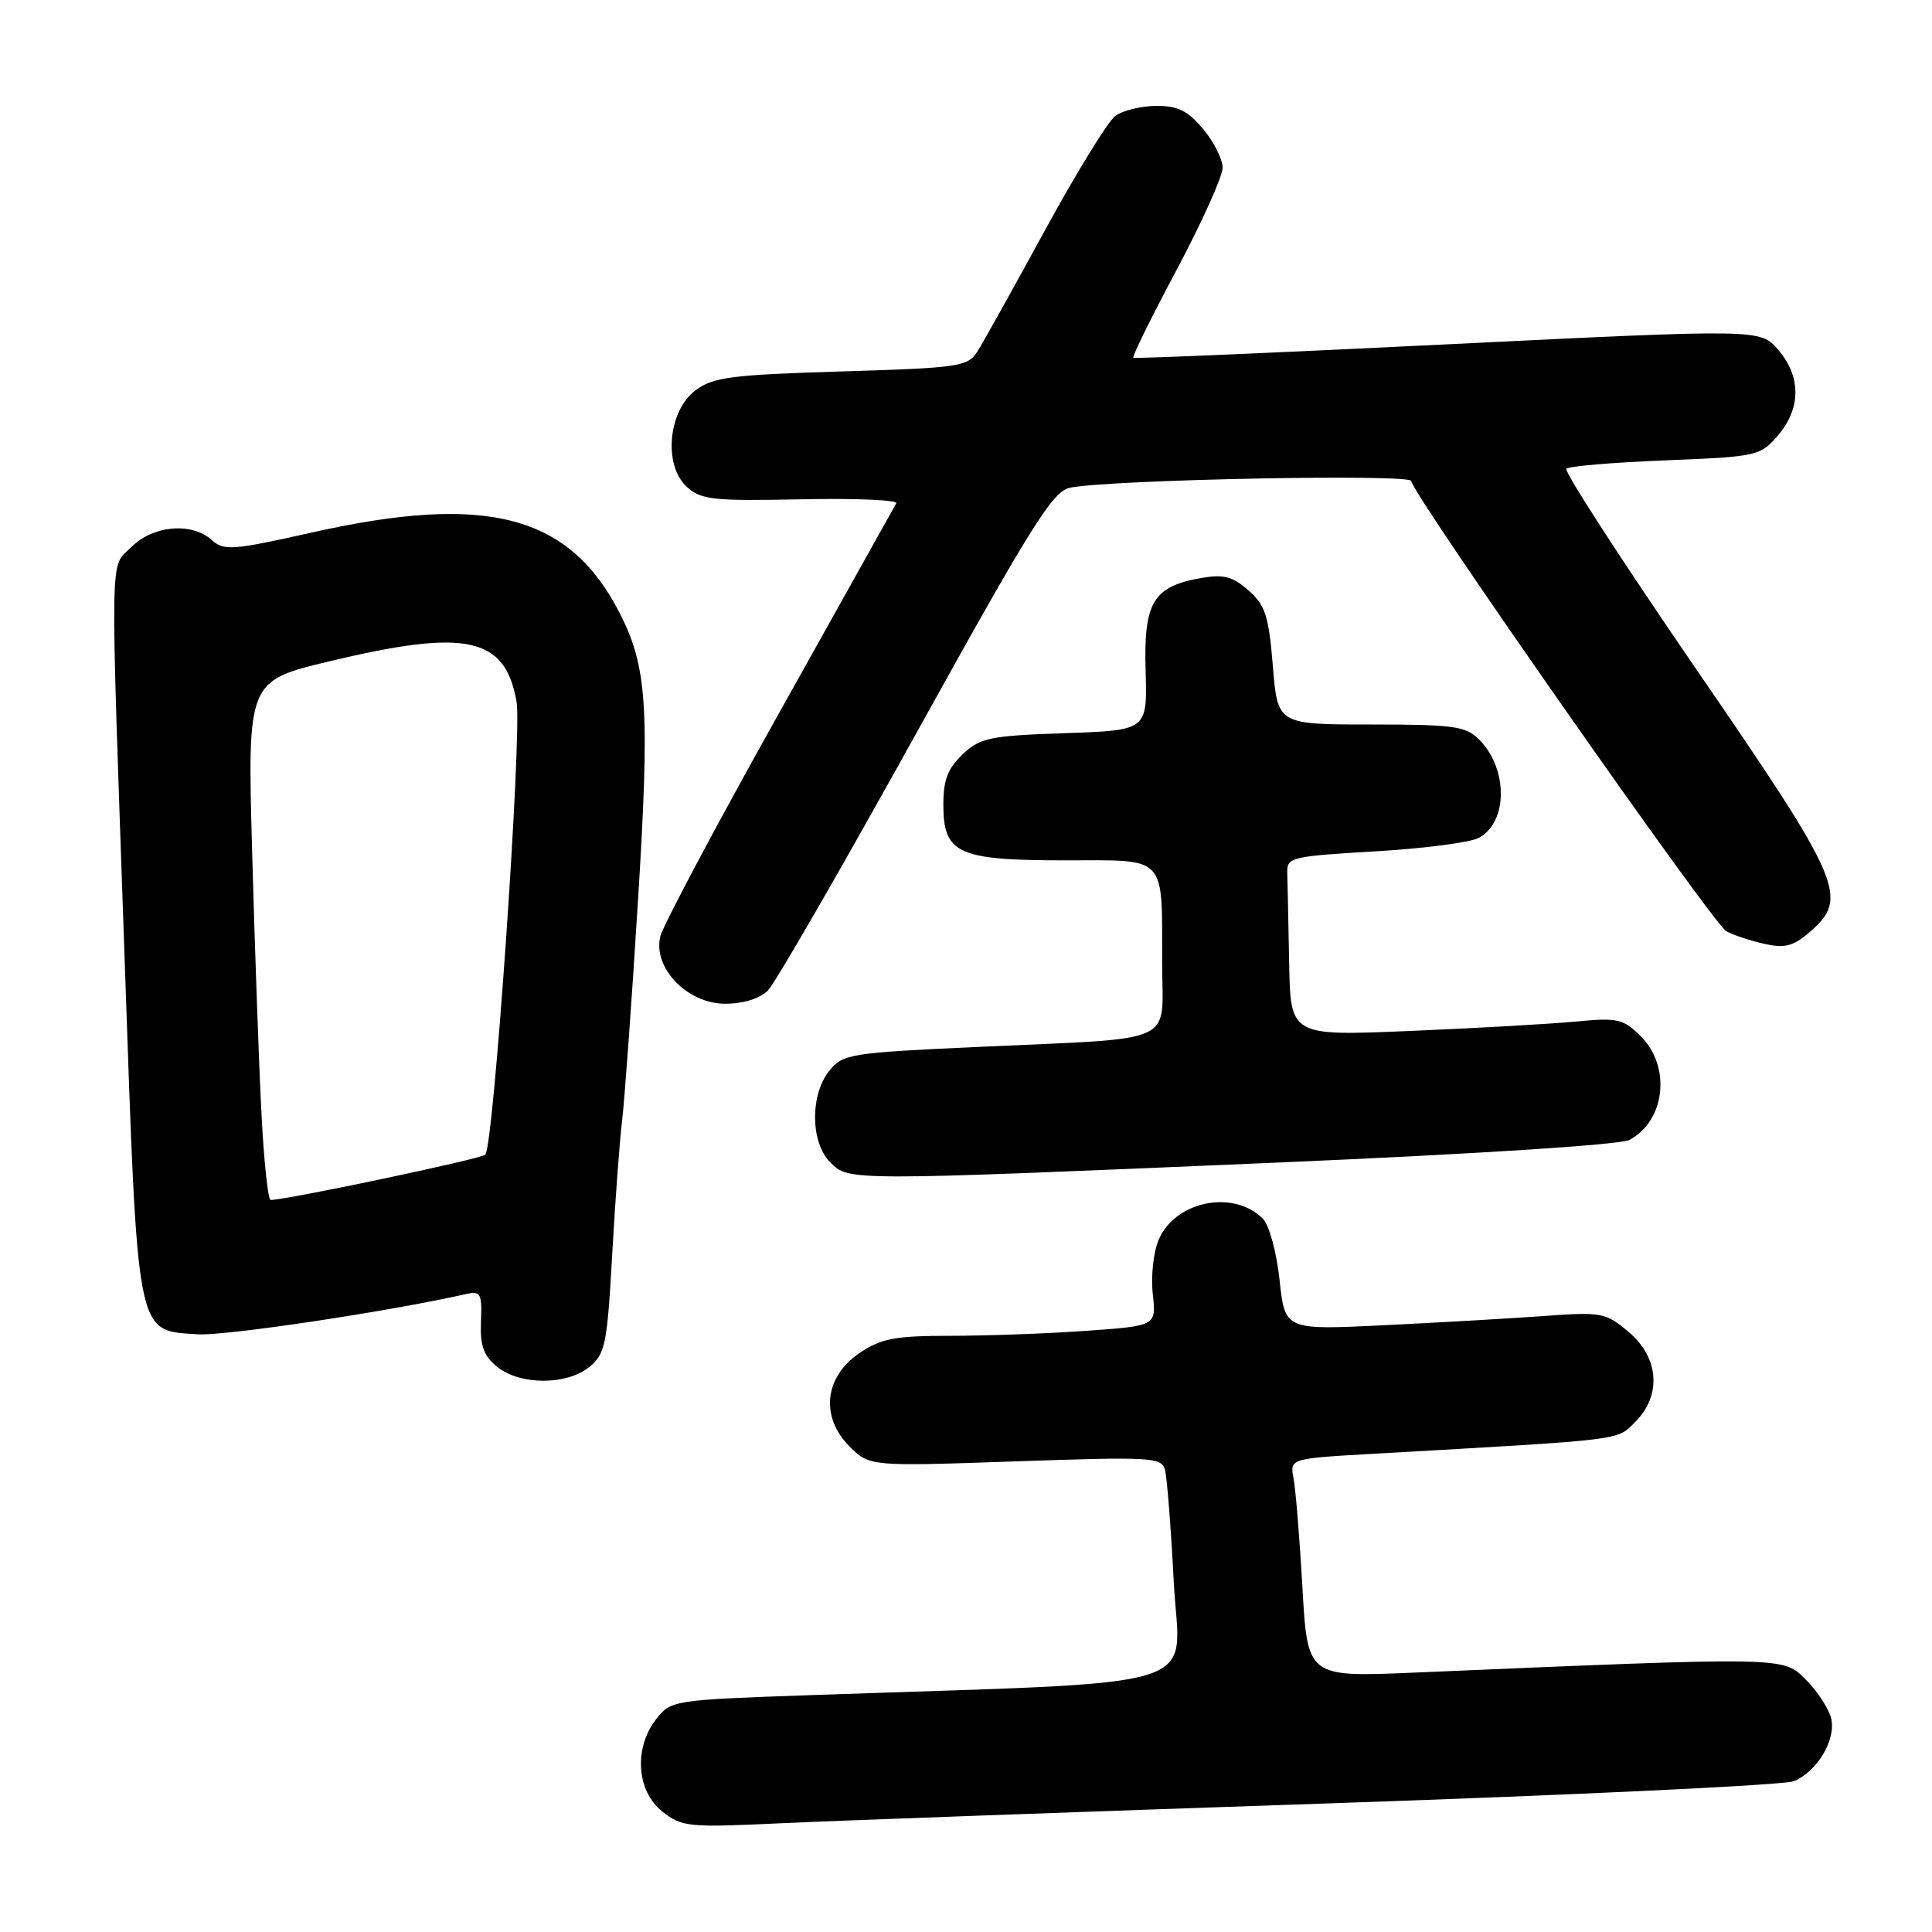 <?xml version="1.0" encoding="UTF-8" standalone="no"?>
<!DOCTYPE svg PUBLIC "-//W3C//DTD SVG 1.1//EN" "http://www.w3.org/Graphics/SVG/1.1/DTD/svg11.dtd" >
<svg xmlns="http://www.w3.org/2000/svg" xmlns:xlink="http://www.w3.org/1999/xlink" version="1.1" viewBox="0 0 256 256">
 <g >
 <path fill="currentColor"
d=" M 176.00 238.96 C 208.73 237.85 236.49 236.53 237.70 236.02 C 240.84 234.69 243.33 230.47 242.63 227.66 C 242.31 226.37 240.79 224.07 239.27 222.55 C 236.24 219.51 236.89 219.52 187.38 221.63 C 173.25 222.23 173.25 222.23 172.58 210.36 C 172.21 203.84 171.68 197.32 171.40 195.88 C 170.90 193.26 170.90 193.26 182.20 192.62 C 215.66 190.72 214.19 190.90 216.68 188.41 C 220.20 184.89 219.84 179.88 215.80 176.49 C 212.75 173.92 212.24 173.82 204.55 174.38 C 200.12 174.70 190.60 175.25 183.38 175.60 C 170.26 176.24 170.26 176.24 169.55 169.61 C 169.16 165.94 168.17 162.32 167.35 161.49 C 163.43 157.57 155.69 159.14 153.52 164.30 C 152.83 165.92 152.49 169.15 152.75 171.47 C 153.22 175.68 153.22 175.68 143.96 176.34 C 138.86 176.70 130.78 177.00 125.99 177.00 C 118.60 177.00 116.79 177.34 113.90 179.28 C 109.24 182.41 108.66 187.75 112.55 191.64 C 115.22 194.31 115.22 194.31 134.54 193.64 C 152.47 193.02 153.89 193.09 154.36 194.73 C 154.63 195.71 155.16 202.41 155.53 209.62 C 156.29 224.32 161.42 222.73 107.22 224.62 C 89.25 225.25 88.91 225.30 86.97 227.76 C 83.96 231.59 84.33 237.32 87.75 240.03 C 90.36 242.09 91.18 242.17 103.50 241.59 C 110.65 241.25 143.27 240.07 176.00 238.96 Z  M 78.08 181.14 C 80.19 179.43 80.45 178.18 81.11 166.39 C 81.50 159.30 82.10 151.25 82.43 148.50 C 82.76 145.75 83.71 132.68 84.53 119.45 C 86.12 93.90 85.77 88.39 82.13 81.27 C 75.45 68.20 64.55 65.35 41.28 70.57 C 30.82 72.92 29.66 73.00 28.08 71.57 C 25.43 69.17 20.31 69.60 17.45 72.45 C 14.50 75.41 14.57 71.07 16.53 127.50 C 18.27 177.74 17.98 176.25 26.19 176.80 C 29.80 177.04 51.44 173.80 61.70 171.48 C 63.70 171.03 63.88 171.35 63.73 175.11 C 63.60 178.34 64.07 179.64 65.89 181.12 C 68.92 183.56 75.07 183.57 78.08 181.14 Z  M 169.19 154.05 C 195.71 152.91 214.71 151.69 215.92 151.04 C 220.66 148.50 221.45 141.36 217.44 137.34 C 215.07 134.98 214.39 134.83 208.69 135.37 C 205.28 135.69 195.41 136.25 186.75 136.61 C 171.00 137.27 171.00 137.27 170.82 127.63 C 170.72 122.34 170.61 116.99 170.57 115.75 C 170.50 113.58 170.91 113.48 182.20 112.81 C 188.63 112.44 194.81 111.63 195.94 111.03 C 199.83 108.95 199.85 101.85 195.97 97.97 C 194.22 96.22 192.61 96.00 181.65 96.00 C 169.29 96.00 169.29 96.00 168.66 88.25 C 168.11 81.58 167.66 80.18 165.42 78.22 C 163.32 76.38 162.12 76.07 159.16 76.59 C 152.79 77.70 151.53 79.81 151.80 88.88 C 152.03 96.78 152.03 96.78 141.08 97.15 C 131.16 97.49 129.89 97.75 127.57 99.94 C 125.59 101.80 125.00 103.33 125.00 106.62 C 125.00 113.12 126.92 114.00 141.11 114.00 C 154.80 114.00 153.96 113.11 153.99 127.70 C 154.00 138.60 156.49 137.48 129.64 138.72 C 112.62 139.50 111.70 139.65 109.89 141.88 C 107.33 145.05 107.38 151.38 110.00 154.00 C 112.50 156.50 111.85 156.50 169.19 154.05 Z  M 101.75 131.25 C 102.71 130.28 111.52 115.01 121.33 97.31 C 136.87 69.26 139.51 65.06 141.83 64.61 C 147.46 63.54 187.00 62.77 187.00 63.74 C 187.00 65.28 226.97 122.40 228.74 123.39 C 229.62 123.88 231.86 124.63 233.72 125.05 C 236.48 125.67 237.59 125.40 239.75 123.54 C 245.06 118.97 244.20 116.98 224.67 88.54 C 214.92 74.34 207.22 62.45 207.55 62.11 C 207.89 61.77 213.79 61.27 220.67 61.00 C 232.86 60.51 233.24 60.43 235.59 57.69 C 238.66 54.12 238.67 49.89 235.62 46.35 C 233.25 43.59 233.25 43.59 191.87 45.62 C 169.12 46.74 150.35 47.54 150.17 47.41 C 149.98 47.27 152.57 42.02 155.92 35.74 C 159.26 29.45 162.00 23.38 162.00 22.23 C 162.00 21.09 160.83 18.77 159.41 17.08 C 157.37 14.65 156.04 14.01 153.16 14.03 C 151.15 14.05 148.71 14.66 147.75 15.39 C 146.78 16.13 142.58 22.97 138.41 30.61 C 134.25 38.25 130.23 45.45 129.49 46.61 C 128.23 48.58 127.04 48.75 111.49 49.22 C 96.92 49.66 94.51 49.97 92.17 51.71 C 88.52 54.43 87.87 61.67 91.02 64.52 C 92.91 66.23 94.51 66.40 106.16 66.16 C 113.33 66.01 119.00 66.25 118.76 66.69 C 118.52 67.14 111.52 79.65 103.22 94.50 C 94.91 109.35 87.83 122.67 87.49 124.09 C 86.49 128.25 91.07 133.00 96.09 133.00 C 98.48 133.00 100.68 132.32 101.75 131.25 Z  M 34.63 147.25 C 34.30 140.79 33.75 125.31 33.41 112.86 C 32.78 90.23 32.78 90.23 43.71 87.61 C 61.85 83.28 66.95 84.39 68.45 93.00 C 69.19 97.30 65.41 152.02 64.30 153.01 C 63.64 153.59 37.96 159.00 35.86 159.00 C 35.51 159.00 34.95 153.71 34.63 147.25 Z "/>
</g>
</svg>
